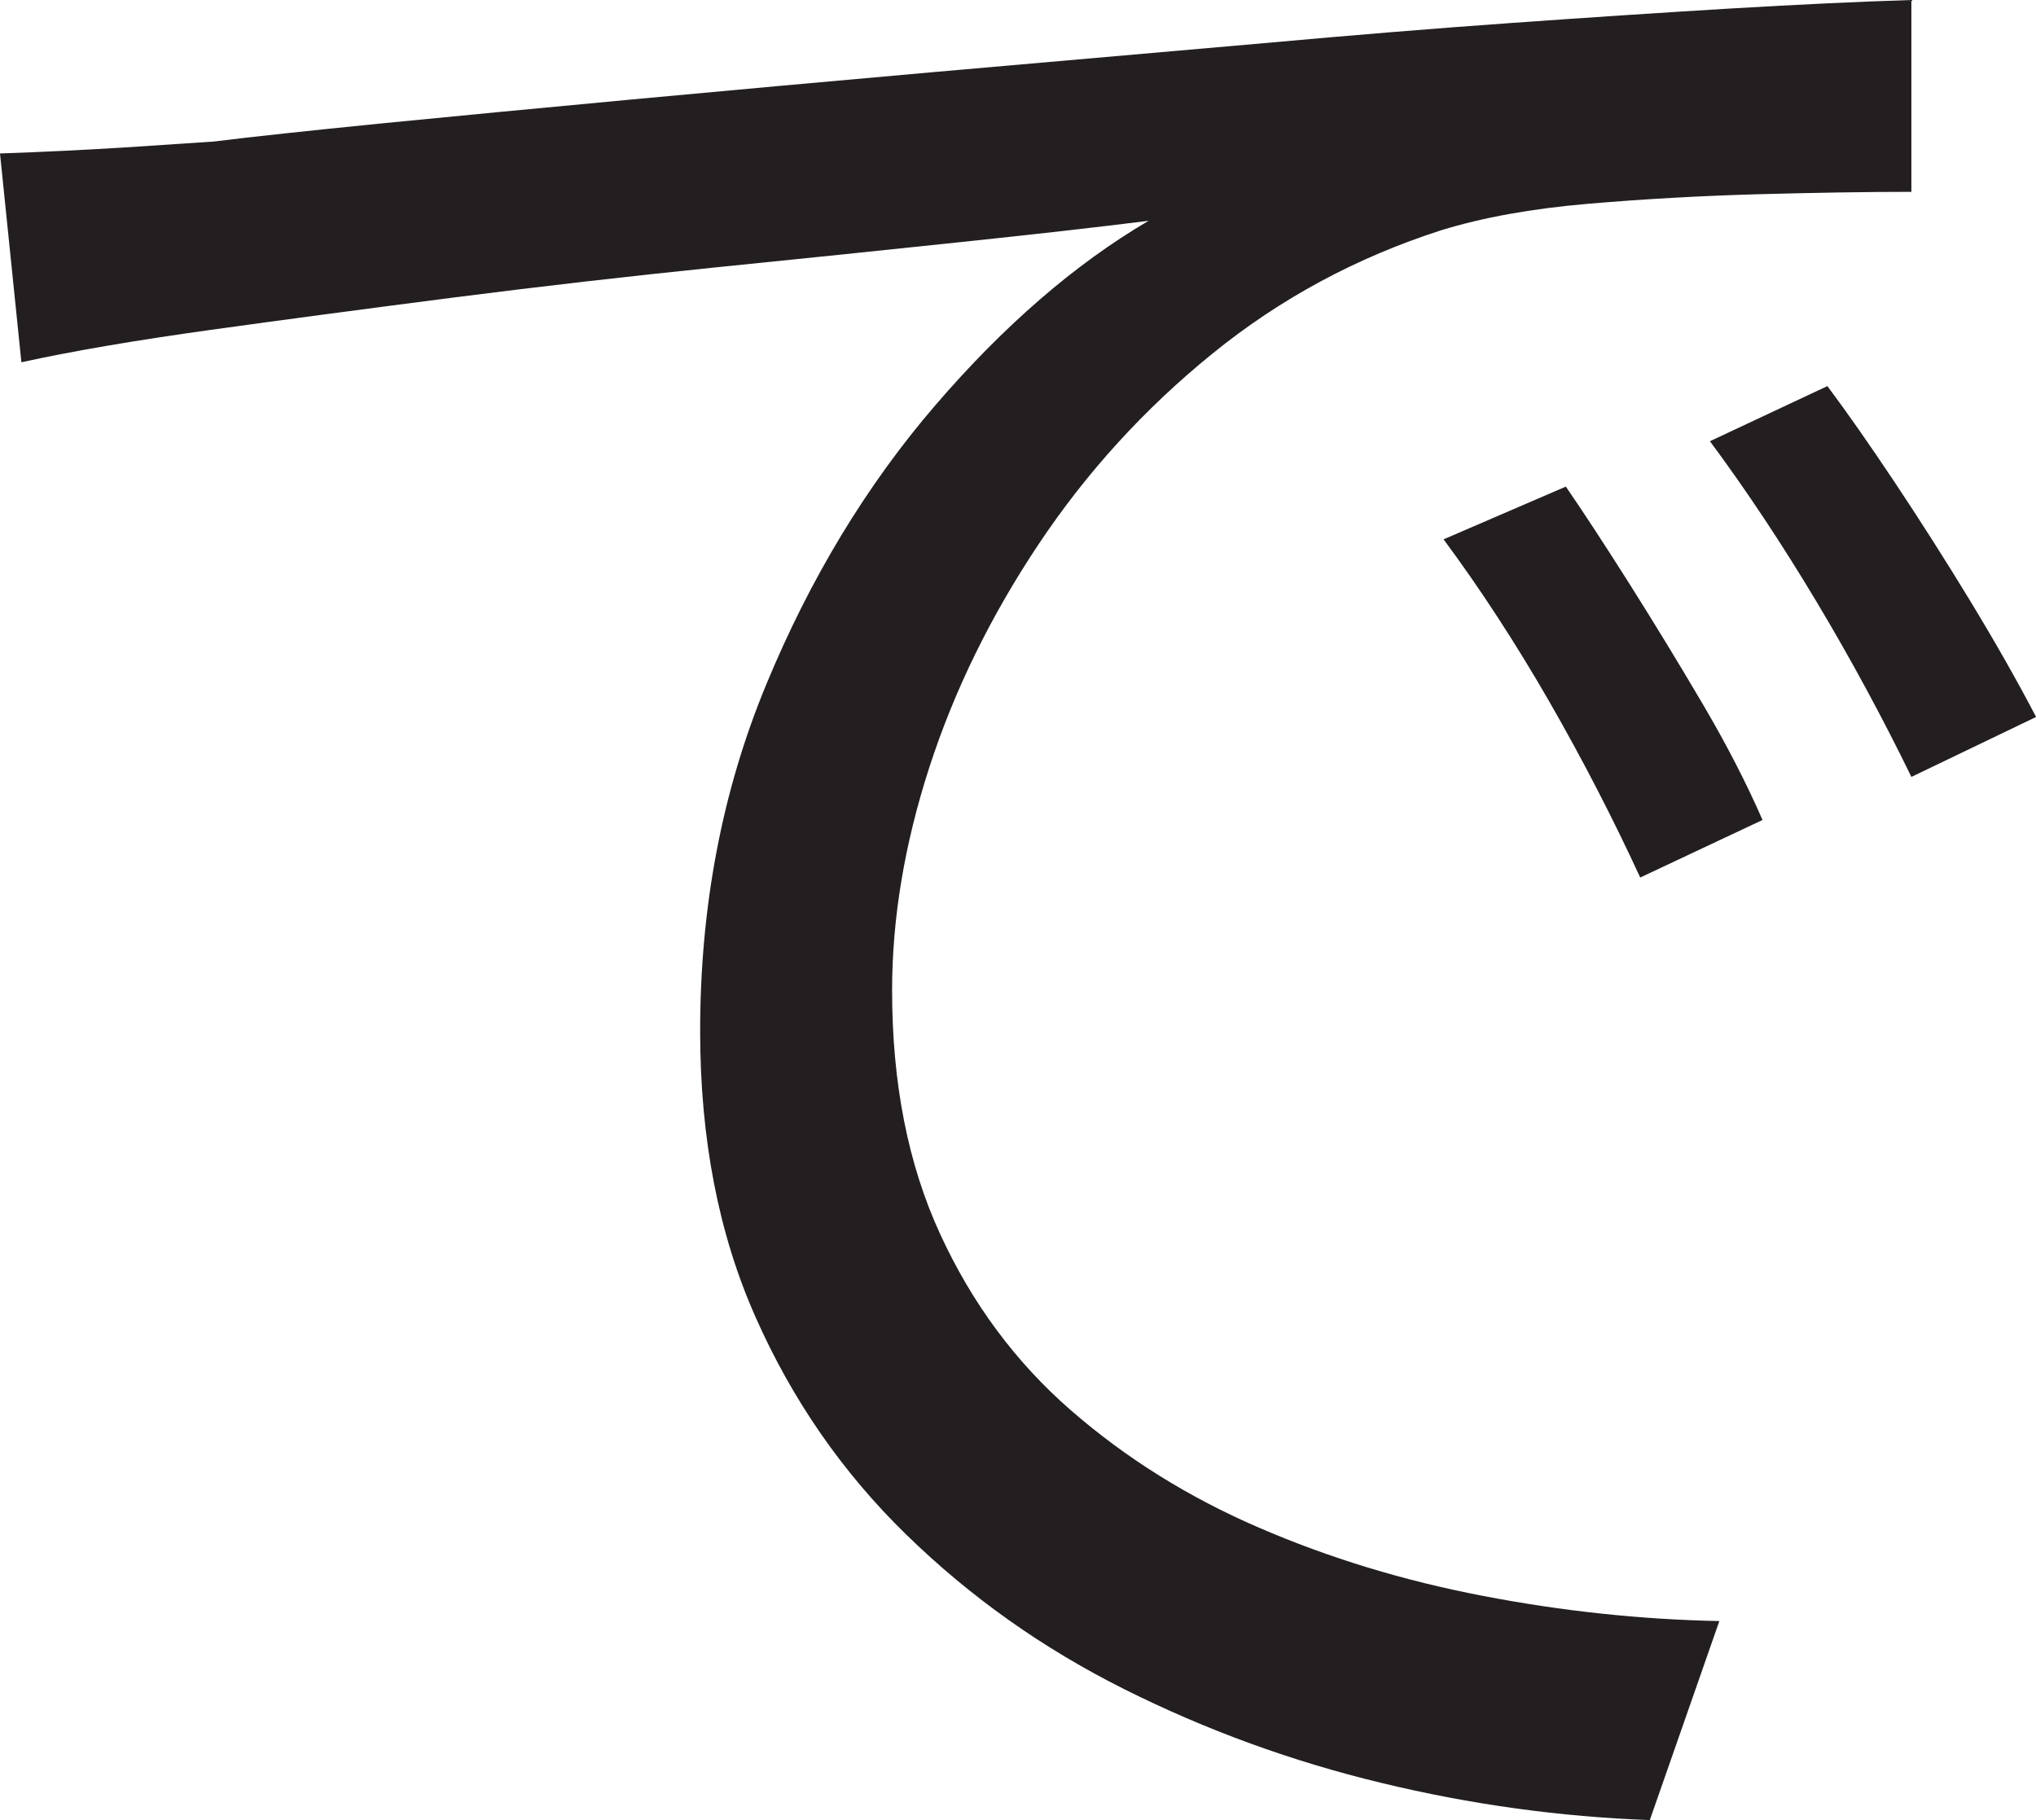 <?xml version="1.0" encoding="UTF-8"?>
<svg id="Layer_1" data-name="Layer 1" xmlns="http://www.w3.org/2000/svg" viewBox="0 0 212.25 189.75">
  <path d="M0,16c4.66-.16,8.96-.38,12.88-.62,3.91-.25,7.04-.46,9.38-.62,4-.5,9.79-1.12,17.38-1.88,7.58-.75,16.29-1.58,26.12-2.5,9.83-.91,20.41-1.88,31.75-2.88,11.33-1,22.75-2,34.25-3,9.16-.83,17.83-1.54,26-2.12,8.16-.58,15.75-1.08,22.75-1.5,7-.41,13.25-.71,18.75-.88v20c-4.67,0-10,.09-16,.25-6,.17-11.92.5-17.75,1-5.84.5-10.92,1.42-15.25,2.75-8.84,2.84-16.79,7.12-23.88,12.88-7.09,5.75-13.12,12.38-18.12,19.88s-8.79,15.25-11.38,23.25c-2.59,8-3.88,15.75-3.88,23.25,0,9.67,1.66,18.12,5,25.38,3.33,7.25,7.88,13.38,13.62,18.38s12.29,9.09,19.62,12.25c7.33,3.17,15.12,5.54,23.38,7.12,8.25,1.59,16.46,2.46,24.62,2.62l-7.25,20.75c-9.34-.34-18.67-1.62-28-3.88-9.34-2.25-18.25-5.5-26.75-9.75s-16.09-9.62-22.75-16.12c-6.67-6.5-11.92-14.08-15.75-22.75-3.84-8.66-5.75-18.58-5.75-29.75,0-13,2.29-25.04,6.88-36.12,4.58-11.08,10.46-20.79,17.62-29.12,7.16-8.33,14.58-14.75,22.25-19.25-5.34.67-11.96,1.42-19.88,2.25-7.92.84-16.38,1.71-25.38,2.62-9,.92-18.04,1.96-27.12,3.12-9.09,1.17-17.54,2.29-25.38,3.38-7.84,1.09-14.42,2.21-19.75,3.38L0,16ZM163.25,50.75c1.83,2.67,4.04,6.04,6.62,10.12,2.58,4.09,5.12,8.25,7.62,12.5s4.58,8.29,6.25,12.12l-12.75,6c-2.84-6.16-6-12.29-9.5-18.38-3.5-6.08-7.17-11.71-11-16.88l12.75-5.5ZM190.5,40.25c2,2.67,4.33,6,7,10,2.66,4,5.29,8.12,7.88,12.38,2.58,4.25,4.88,8.29,6.88,12.12l-13,6.25c-3-6.16-6.29-12.25-9.88-18.25-3.59-6-7.29-11.58-11.12-16.75l12.25-5.75Z" style="fill: #231f20; stroke-width: 0px;"/>
</svg>